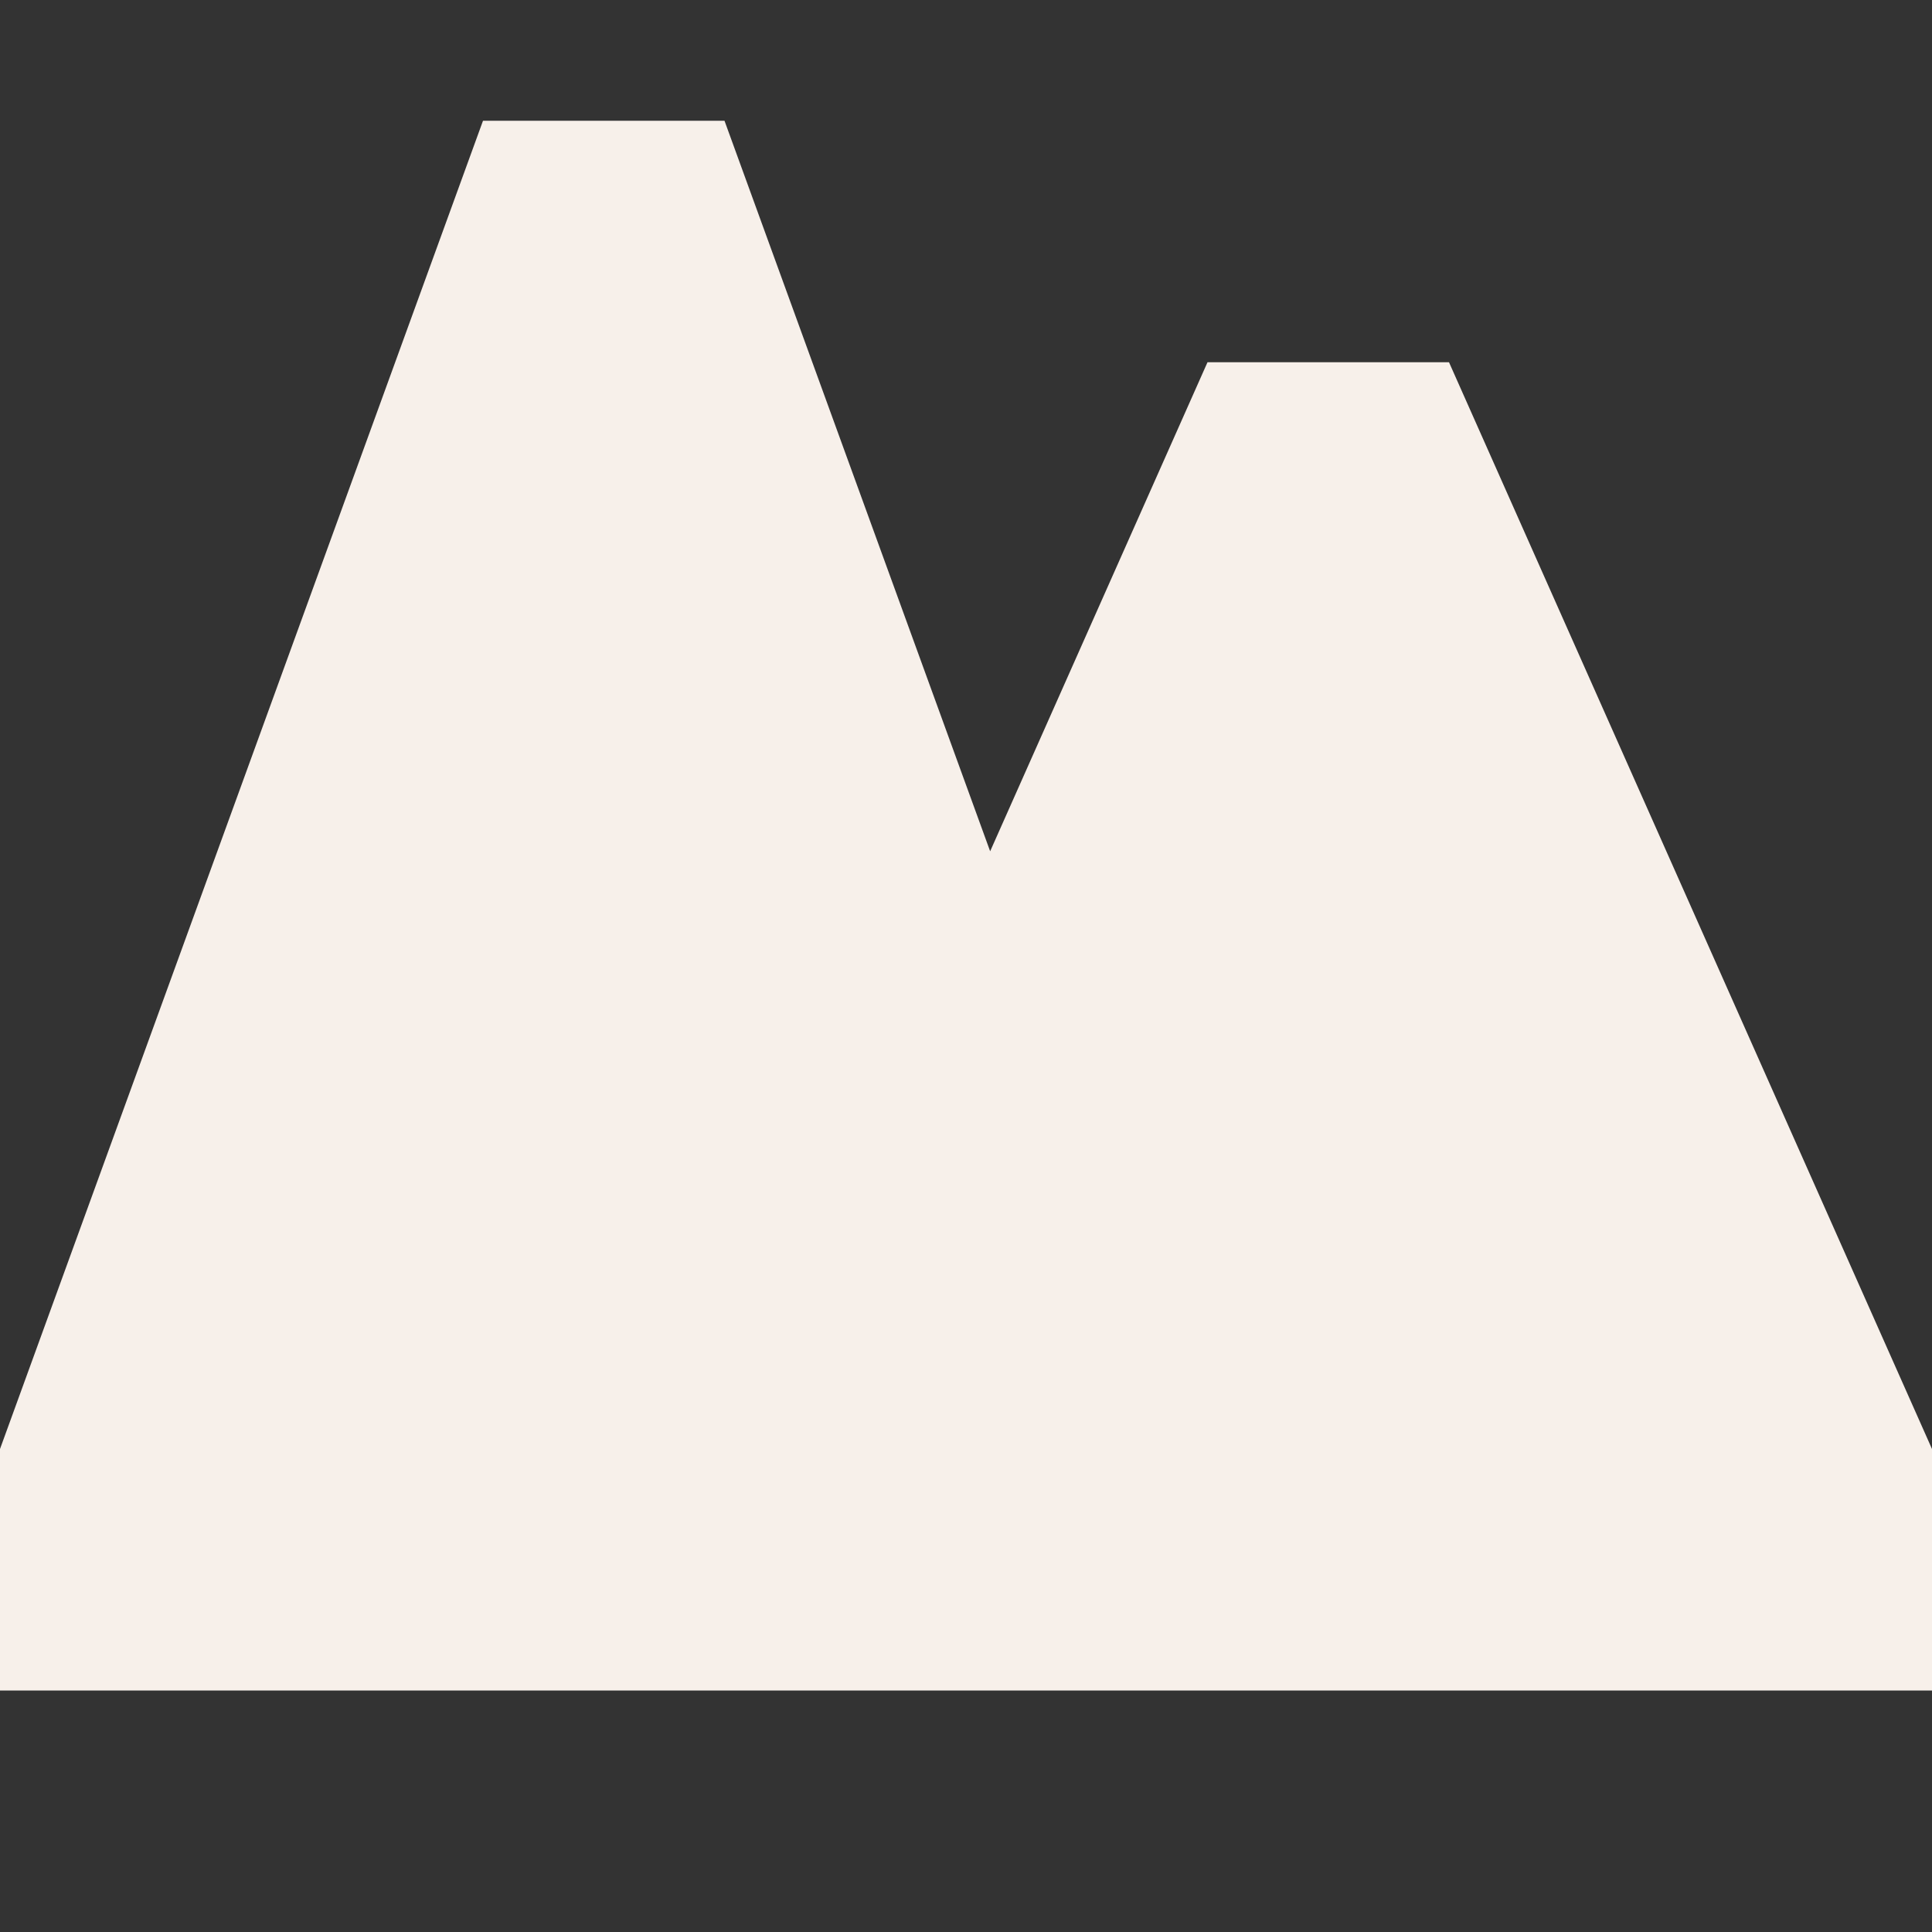 <svg width="16" height="16" viewBox="0 0 16 16" fill="none" xmlns="http://www.w3.org/2000/svg">
<rect x="0" y="0" width="16" height="16" fill="#333333" stroke="none"/>
<g id="Chunk/Mountains">
<path id="Icon" d="M4 1H6L8.2 7.05L10 3H12L16 12V14H0V12L4 1Z" fill="#F7F0EA"/>
</g>
</svg>

